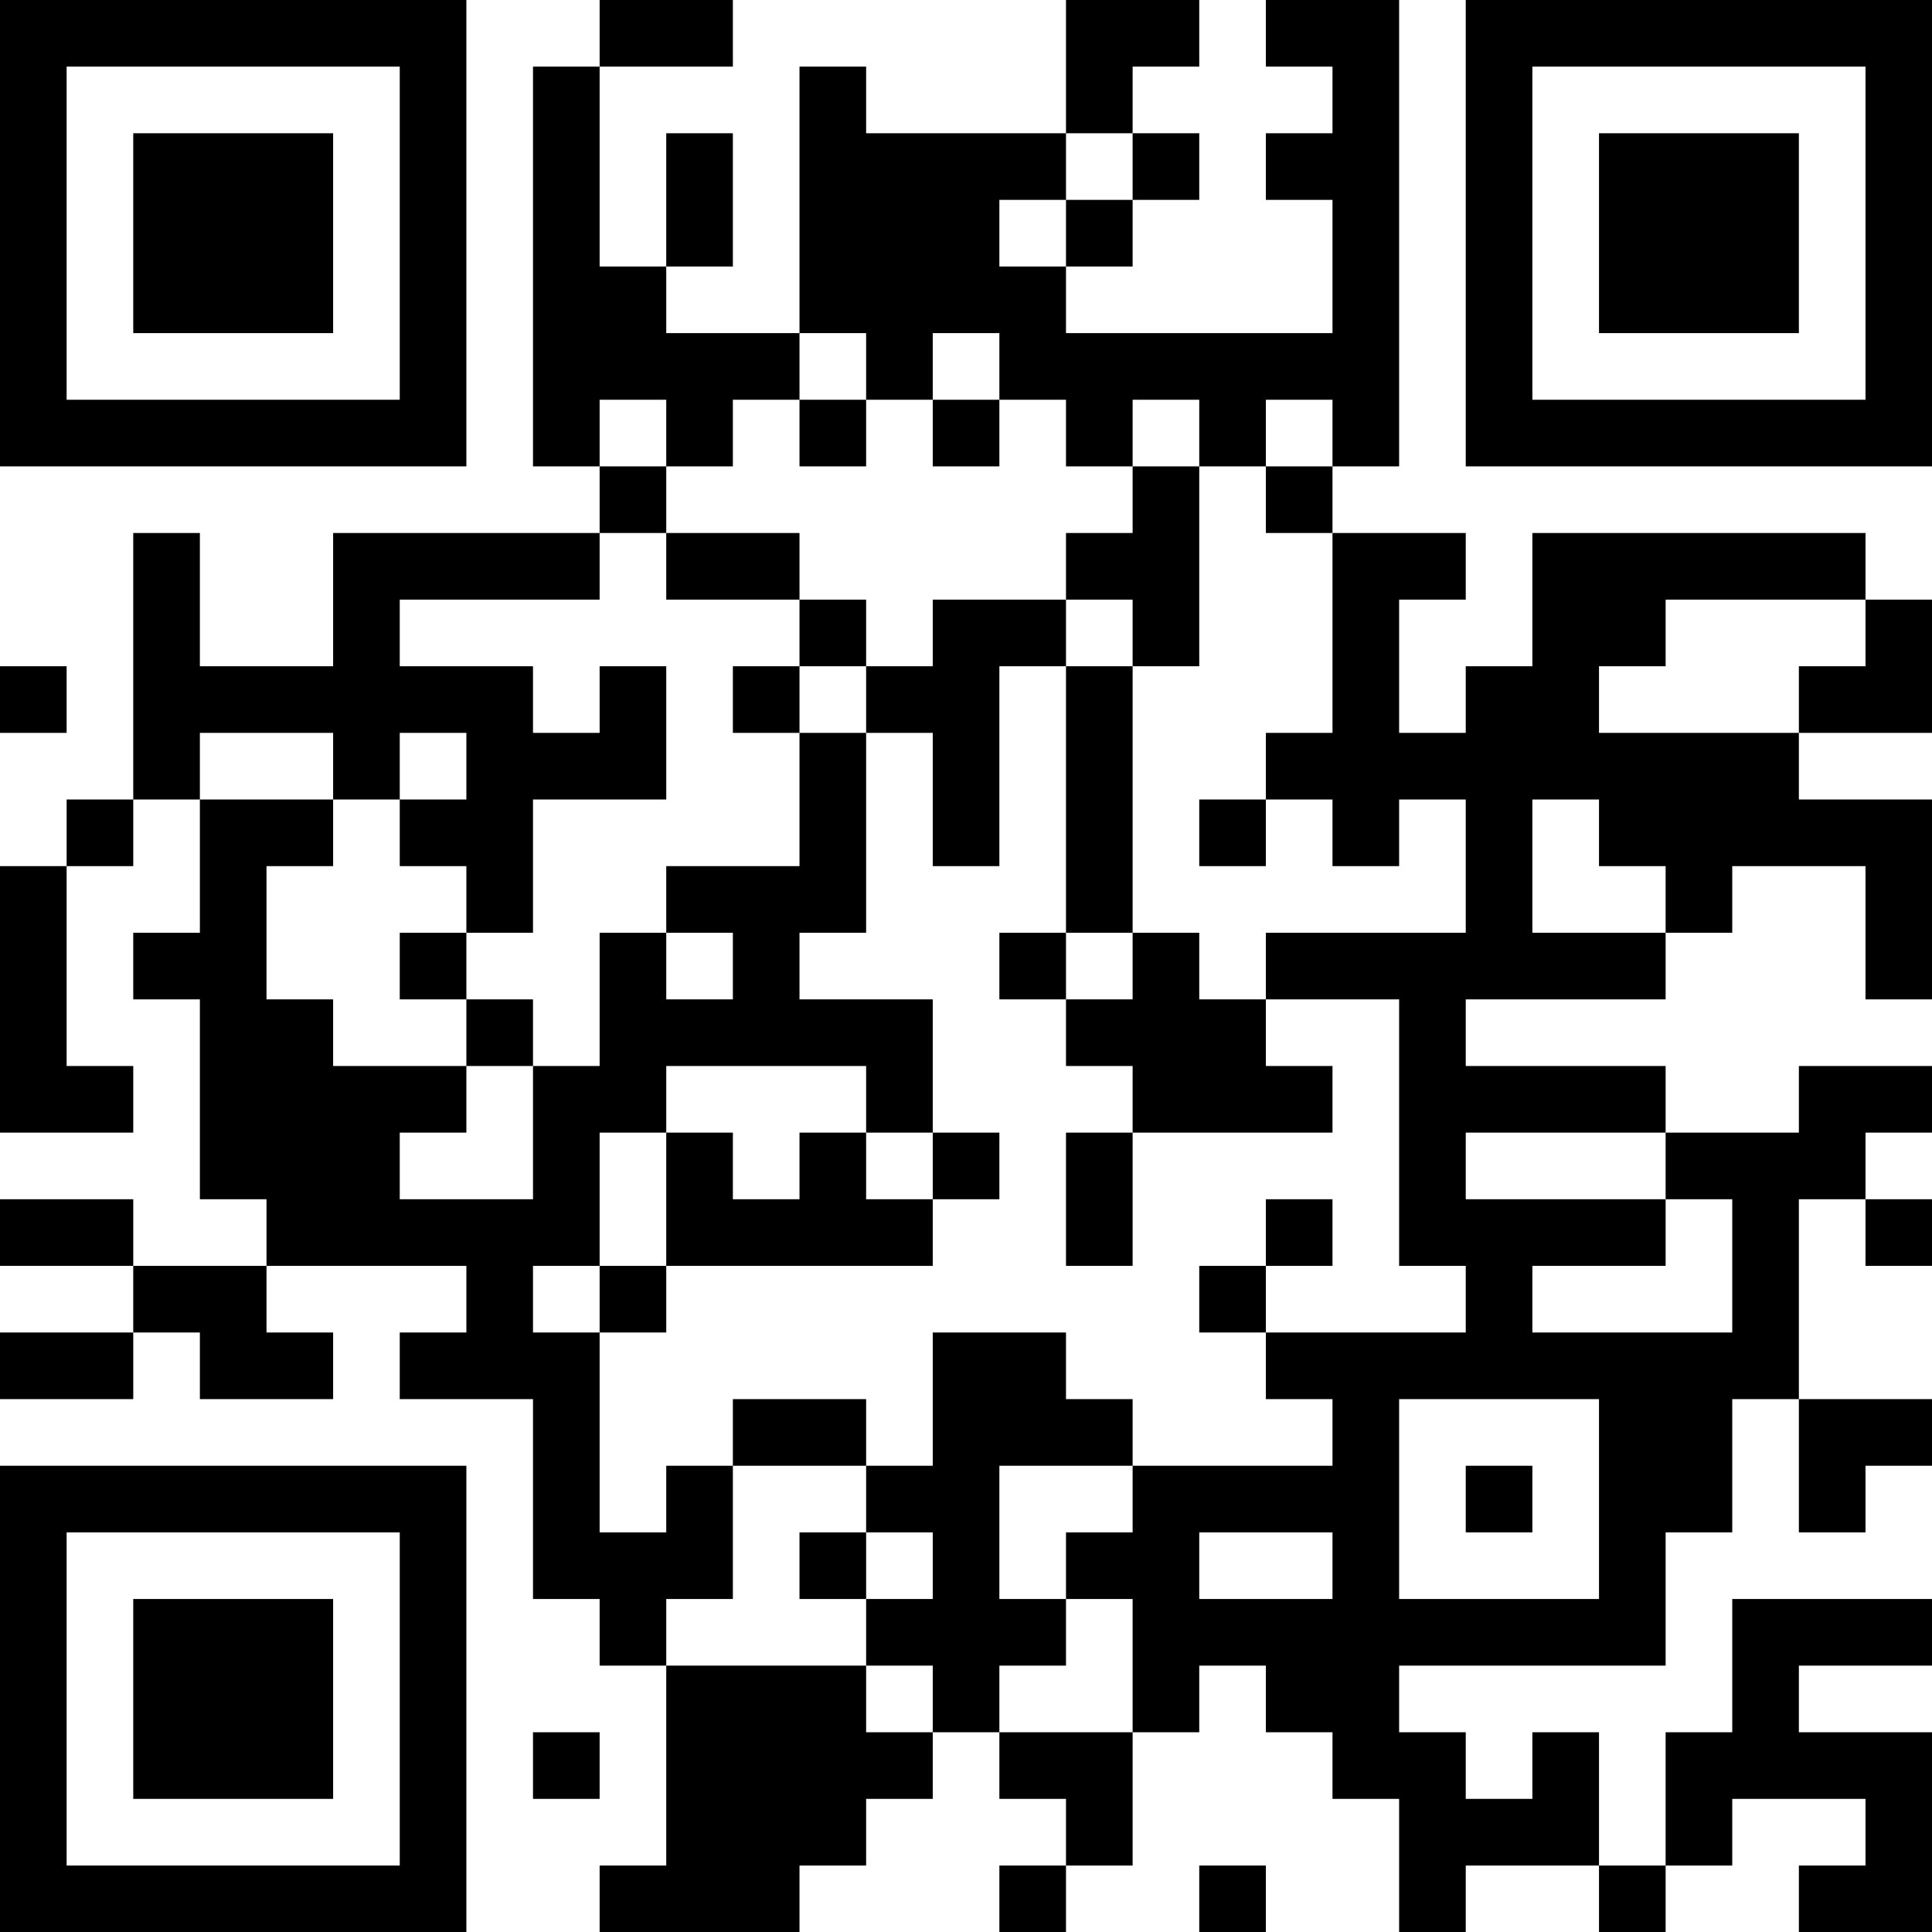 <?xml version="1.0" encoding="UTF-8"?>
<svg xmlns="http://www.w3.org/2000/svg" version="1.1" width="200" height="200" viewBox="0 0 200 200"><rect x="0" y="0" width="200" height="200" fill="#ffffff"/><g transform="scale(6.897)"><g transform="translate(0,0)"><path fill-rule="evenodd" d="M9 0L9 1L8 1L8 7L9 7L9 8L5 8L5 10L3 10L3 8L2 8L2 12L1 12L1 13L0 13L0 17L2 17L2 16L1 16L1 13L2 13L2 12L3 12L3 14L2 14L2 15L3 15L3 18L4 18L4 19L2 19L2 18L0 18L0 19L2 19L2 20L0 20L0 21L2 21L2 20L3 20L3 21L5 21L5 20L4 20L4 19L7 19L7 20L6 20L6 21L8 21L8 24L9 24L9 25L10 25L10 28L9 28L9 29L12 29L12 28L13 28L13 27L14 27L14 26L15 26L15 27L16 27L16 28L15 28L15 29L16 29L16 28L17 28L17 26L18 26L18 25L19 25L19 26L20 26L20 27L21 27L21 29L22 29L22 28L24 28L24 29L25 29L25 28L26 28L26 27L28 27L28 28L27 28L27 29L29 29L29 26L27 26L27 25L29 25L29 24L26 24L26 26L25 26L25 28L24 28L24 26L23 26L23 27L22 27L22 26L21 26L21 25L25 25L25 23L26 23L26 21L27 21L27 23L28 23L28 22L29 22L29 21L27 21L27 18L28 18L28 19L29 19L29 18L28 18L28 17L29 17L29 16L27 16L27 17L25 17L25 16L22 16L22 15L25 15L25 14L26 14L26 13L28 13L28 15L29 15L29 12L27 12L27 11L29 11L29 9L28 9L28 8L23 8L23 10L22 10L22 11L21 11L21 9L22 9L22 8L20 8L20 7L21 7L21 0L19 0L19 1L20 1L20 2L19 2L19 3L20 3L20 5L16 5L16 4L17 4L17 3L18 3L18 2L17 2L17 1L18 1L18 0L16 0L16 2L13 2L13 1L12 1L12 5L10 5L10 4L11 4L11 2L10 2L10 4L9 4L9 1L11 1L11 0ZM16 2L16 3L15 3L15 4L16 4L16 3L17 3L17 2ZM12 5L12 6L11 6L11 7L10 7L10 6L9 6L9 7L10 7L10 8L9 8L9 9L6 9L6 10L8 10L8 11L9 11L9 10L10 10L10 12L8 12L8 14L7 14L7 13L6 13L6 12L7 12L7 11L6 11L6 12L5 12L5 11L3 11L3 12L5 12L5 13L4 13L4 15L5 15L5 16L7 16L7 17L6 17L6 18L8 18L8 16L9 16L9 14L10 14L10 15L11 15L11 14L10 14L10 13L12 13L12 11L13 11L13 14L12 14L12 15L14 15L14 17L13 17L13 16L10 16L10 17L9 17L9 19L8 19L8 20L9 20L9 23L10 23L10 22L11 22L11 24L10 24L10 25L13 25L13 26L14 26L14 25L13 25L13 24L14 24L14 23L13 23L13 22L14 22L14 20L16 20L16 21L17 21L17 22L15 22L15 24L16 24L16 25L15 25L15 26L17 26L17 24L16 24L16 23L17 23L17 22L20 22L20 21L19 21L19 20L22 20L22 19L21 19L21 15L19 15L19 14L22 14L22 12L21 12L21 13L20 13L20 12L19 12L19 11L20 11L20 8L19 8L19 7L20 7L20 6L19 6L19 7L18 7L18 6L17 6L17 7L16 7L16 6L15 6L15 5L14 5L14 6L13 6L13 5ZM12 6L12 7L13 7L13 6ZM14 6L14 7L15 7L15 6ZM17 7L17 8L16 8L16 9L14 9L14 10L13 10L13 9L12 9L12 8L10 8L10 9L12 9L12 10L11 10L11 11L12 11L12 10L13 10L13 11L14 11L14 13L15 13L15 10L16 10L16 14L15 14L15 15L16 15L16 16L17 16L17 17L16 17L16 19L17 19L17 17L20 17L20 16L19 16L19 15L18 15L18 14L17 14L17 10L18 10L18 7ZM16 9L16 10L17 10L17 9ZM25 9L25 10L24 10L24 11L27 11L27 10L28 10L28 9ZM0 10L0 11L1 11L1 10ZM18 12L18 13L19 13L19 12ZM23 12L23 14L25 14L25 13L24 13L24 12ZM6 14L6 15L7 15L7 16L8 16L8 15L7 15L7 14ZM16 14L16 15L17 15L17 14ZM10 17L10 19L9 19L9 20L10 20L10 19L14 19L14 18L15 18L15 17L14 17L14 18L13 18L13 17L12 17L12 18L11 18L11 17ZM22 17L22 18L25 18L25 19L23 19L23 20L26 20L26 18L25 18L25 17ZM19 18L19 19L18 19L18 20L19 20L19 19L20 19L20 18ZM11 21L11 22L13 22L13 21ZM21 21L21 24L24 24L24 21ZM22 22L22 23L23 23L23 22ZM12 23L12 24L13 24L13 23ZM18 23L18 24L20 24L20 23ZM8 26L8 27L9 27L9 26ZM18 28L18 29L19 29L19 28ZM0 0L0 7L7 7L7 0ZM1 1L1 6L6 6L6 1ZM2 2L2 5L5 5L5 2ZM22 0L22 7L29 7L29 0ZM23 1L23 6L28 6L28 1ZM24 2L24 5L27 5L27 2ZM0 22L0 29L7 29L7 22ZM1 23L1 28L6 28L6 23ZM2 24L2 27L5 27L5 24Z" fill="#000000"/></g></g></svg>
